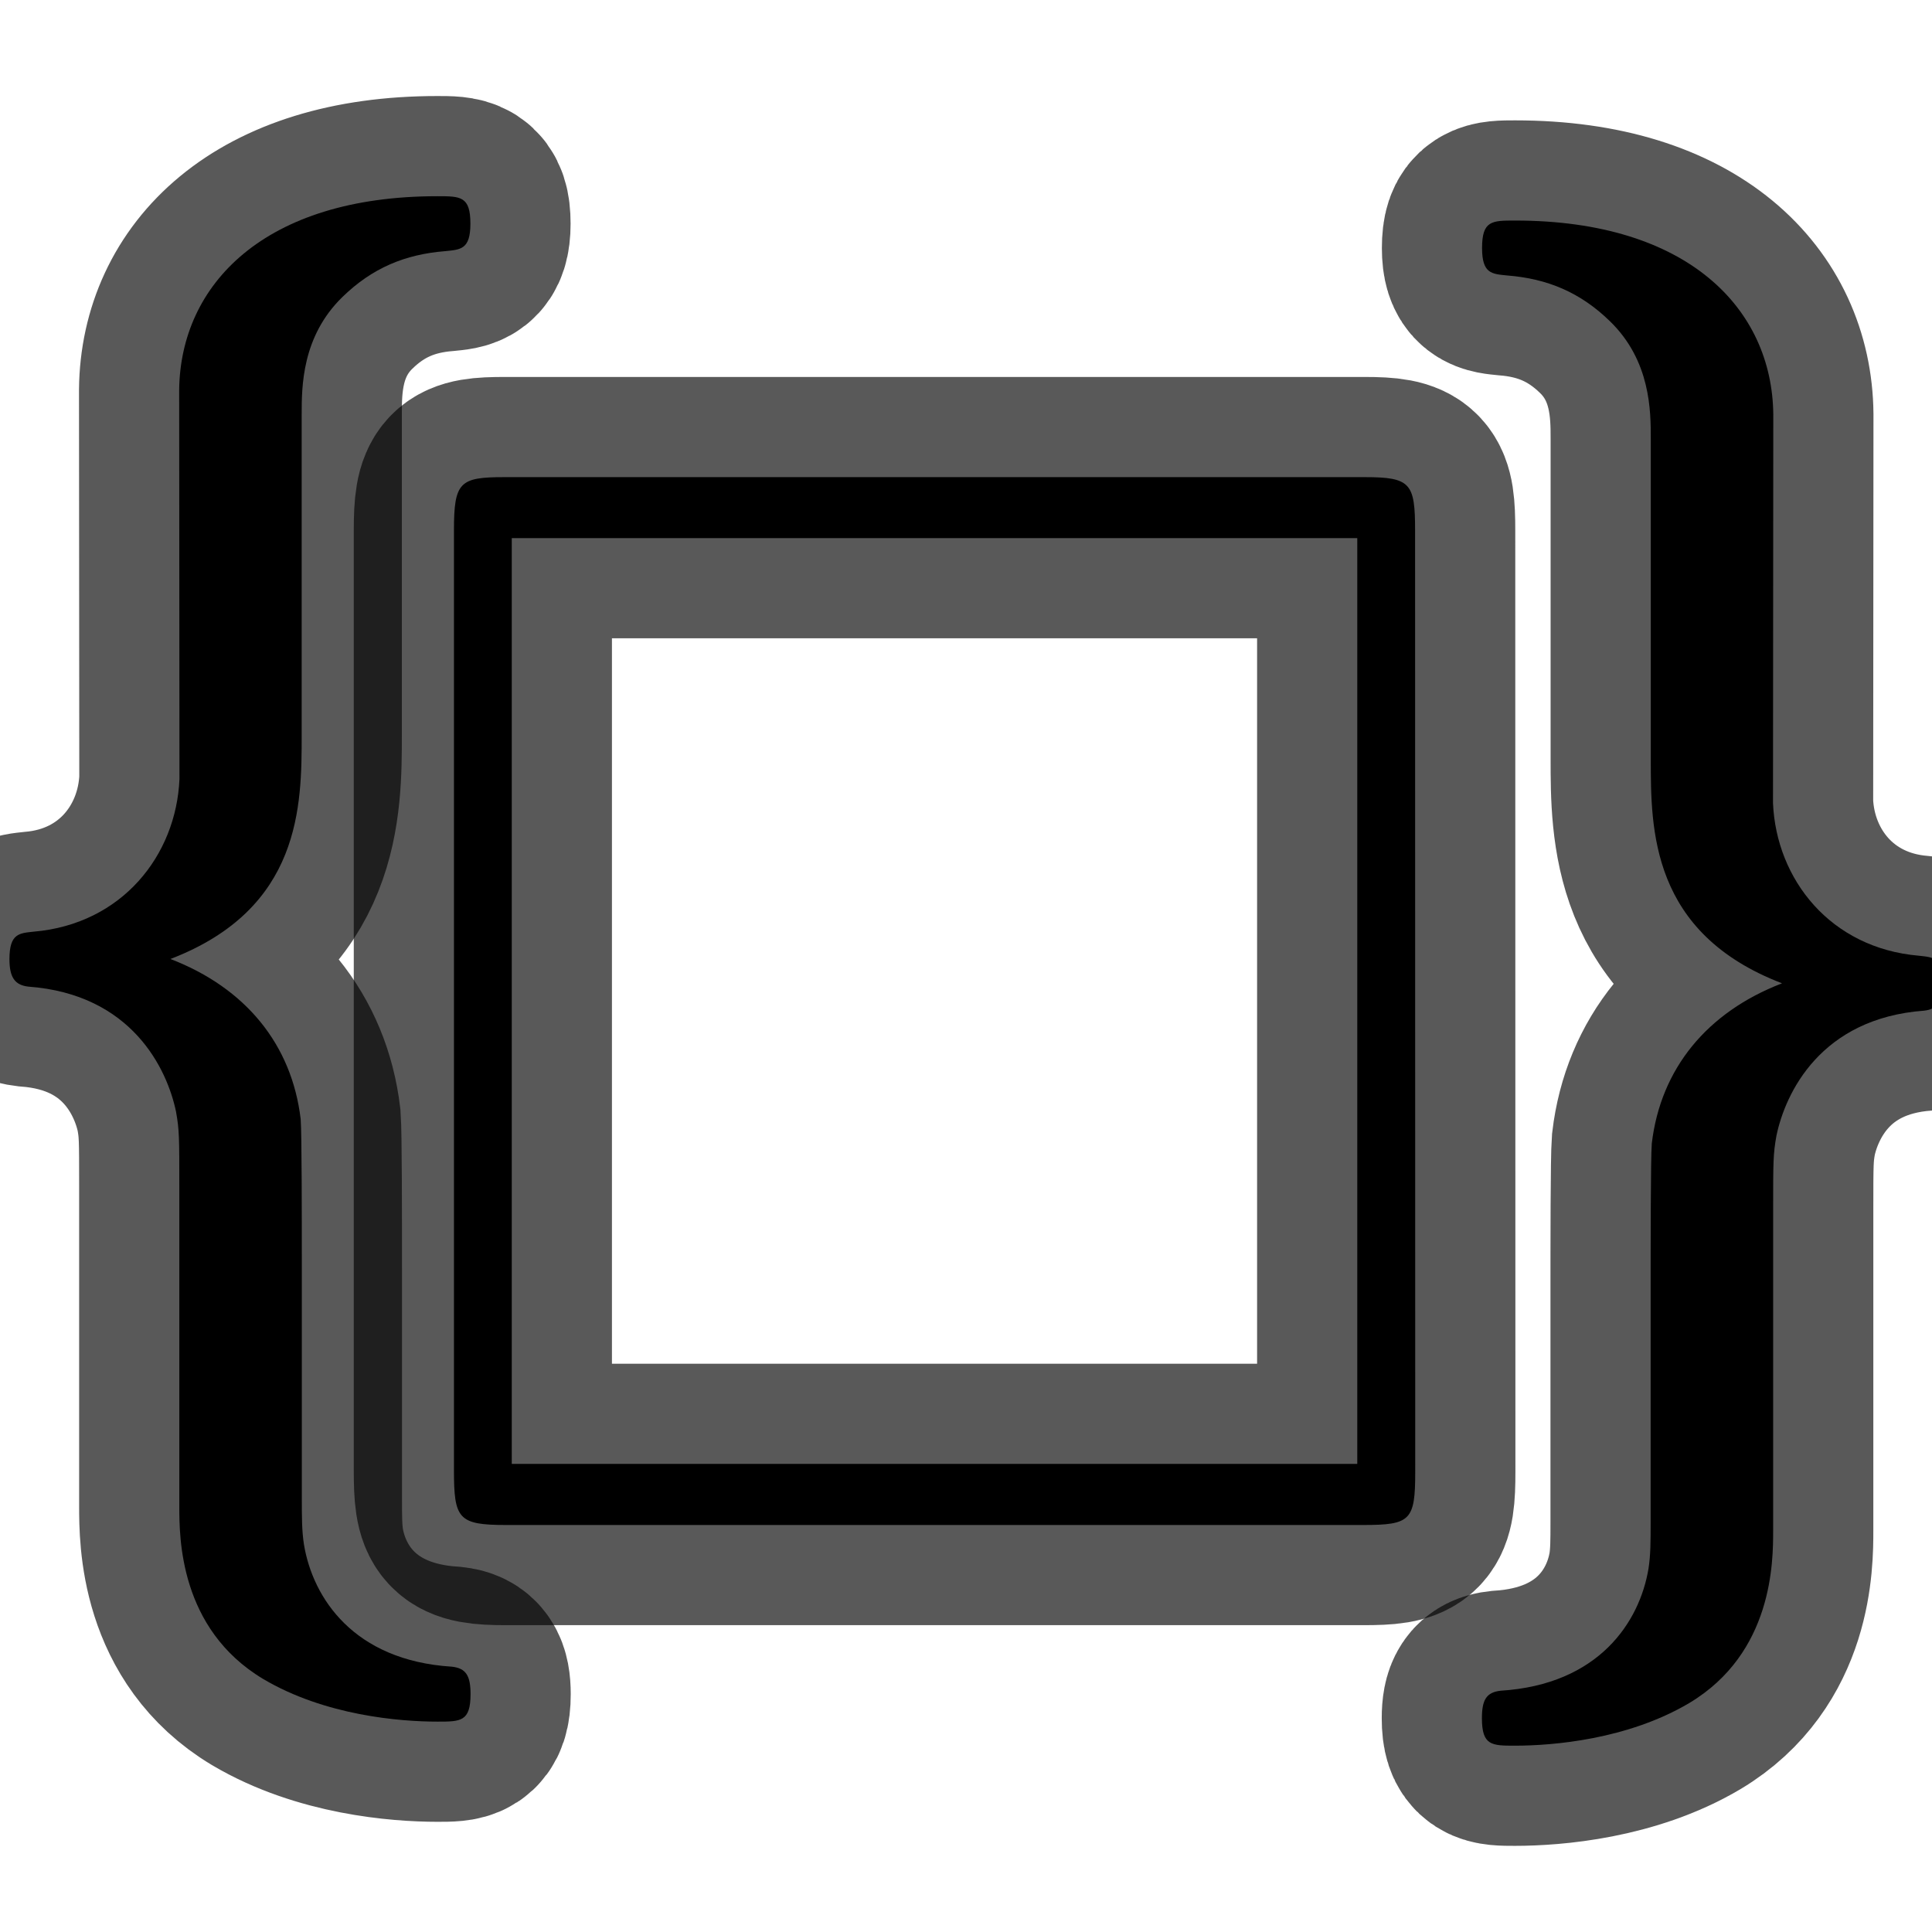 <?xml version="1.0" encoding="UTF-8" standalone="no"?>
<!-- This file was generated by dvisvgm 1.9.2 -->

<svg
   height="20"
   version="1.1"
   viewBox="56.413 56.821 13.5 13.5"
   width="20"
   id="svg2"
   xmlns="http://www.w3.org/2000/svg"
   xmlns:svg="http://www.w3.org/2000/svg"
   xmlns:rdf="http://www.w3.org/1999/02/22-rdf-syntax-ns#"
   xmlns:cc="http://creativecommons.org/ns#"
   xmlns:dc="http://purl.org/dc/elements/1.1/">
  <defs
     id="defs4" />
  <path
     id="path7"
     d="m 57.667,62.265 c -0.023,0.533 -0.401,1.013 -1.018,1.066 -0.1,0.011 -0.17,0.011 -0.17,0.192 0,0.128 0.038,0.181 0.131,0.192 0.725,0.053 0.971,0.576 1.033,0.874 0.023,0.128 0.023,0.181 0.023,0.522 v 2.238 c 0,0.213 0,0.853 0.586,1.204 0.432,0.256 0.956,0.298 1.218,0.298 0.162,0 0.231,0 0.231,-0.192 0,-0.128 -0.031,-0.181 -0.131,-0.192 -0.686,-0.043 -0.971,-0.48 -1.033,-0.853 -0.015,-0.096 -0.015,-0.192 -0.015,-0.33 v -1.599 c 0,-0.352 0,-0.938 -0.008,-1.044 -0.062,-0.522 -0.385,-0.917 -0.91,-1.119 0.917,-0.352 0.917,-1.076 0.917,-1.567 v -2.238 c 0,-0.192 0,-0.544 0.285,-0.821 0.208,-0.203 0.439,-0.298 0.717,-0.32 0.108,-0.011 0.177,-0.011 0.177,-0.192 0,-0.192 -0.069,-0.192 -0.231,-0.192 -1.21,0 -1.796,0.618 -1.804,1.354 z"
     style="opacity:1;fill:#000000;fill-opacity:1;stroke:#000000;stroke-miterlimit:4;stroke-dasharray:none;stroke-opacity:0.65;stroke-width:1.4" />
  <path
     id="path9"
     d="m 66.301,60.528 c 0,-0.33 -0.03,-0.373 -0.353,-0.373 h -6.009 c -0.313,0 -0.354,0.032 -0.354,0.373 v 6.565 c 0,0.341 0.03,0.384 0.364,0.384 h 5.989 c 0.333,0 0.364,-0.032 0.364,-0.373 z m -6.312,0.053 h 5.908 v 6.469 h -5.908 z"
     style="opacity:1;fill:#000000;fill-opacity:1;stroke:#000000;stroke-miterlimit:4;stroke-dasharray:none;stroke-opacity:0.65;stroke-width:1.4" />
  <path
     id="path7-5"
     d="m 68.802,62.433 c 0.023,0.533 0.401,1.013 1.018,1.066 0.1,0.011 0.17,0.011 0.17,0.192 0,0.128 -0.038,0.181 -0.131,0.192 -0.725,0.053 -0.971,0.576 -1.033,0.874 -0.023,0.128 -0.023,0.181 -0.023,0.522 v 2.238 c 0,0.213 0,0.853 -0.586,1.204 -0.432,0.256 -0.956,0.298 -1.218,0.298 -0.162,0 -0.231,0 -0.231,-0.192 0,-0.128 0.031,-0.181 0.131,-0.192 0.686,-0.043 0.971,-0.48 1.033,-0.853 0.015,-0.096 0.015,-0.192 0.015,-0.33 V 65.855 c 0,-0.352 0,-0.938 0.008,-1.044 0.062,-0.522 0.385,-0.917 0.91,-1.119 -0.917,-0.352 -0.917,-1.076 -0.917,-1.567 v -2.238 c 0,-0.192 0,-0.544 -0.285,-0.821 -0.208,-0.203 -0.439,-0.298 -0.717,-0.32 -0.108,-0.011 -0.177,-0.011 -0.177,-0.192 0,-0.192 0.069,-0.192 0.231,-0.192 1.21,0 1.796,0.618 1.804,1.354 z"
     style="opacity:1;fill:#000000;fill-opacity:1;stroke:#000000;stroke-miterlimit:4;stroke-dasharray:none;stroke-opacity:0.65;stroke-width:1.4" />
</svg>
